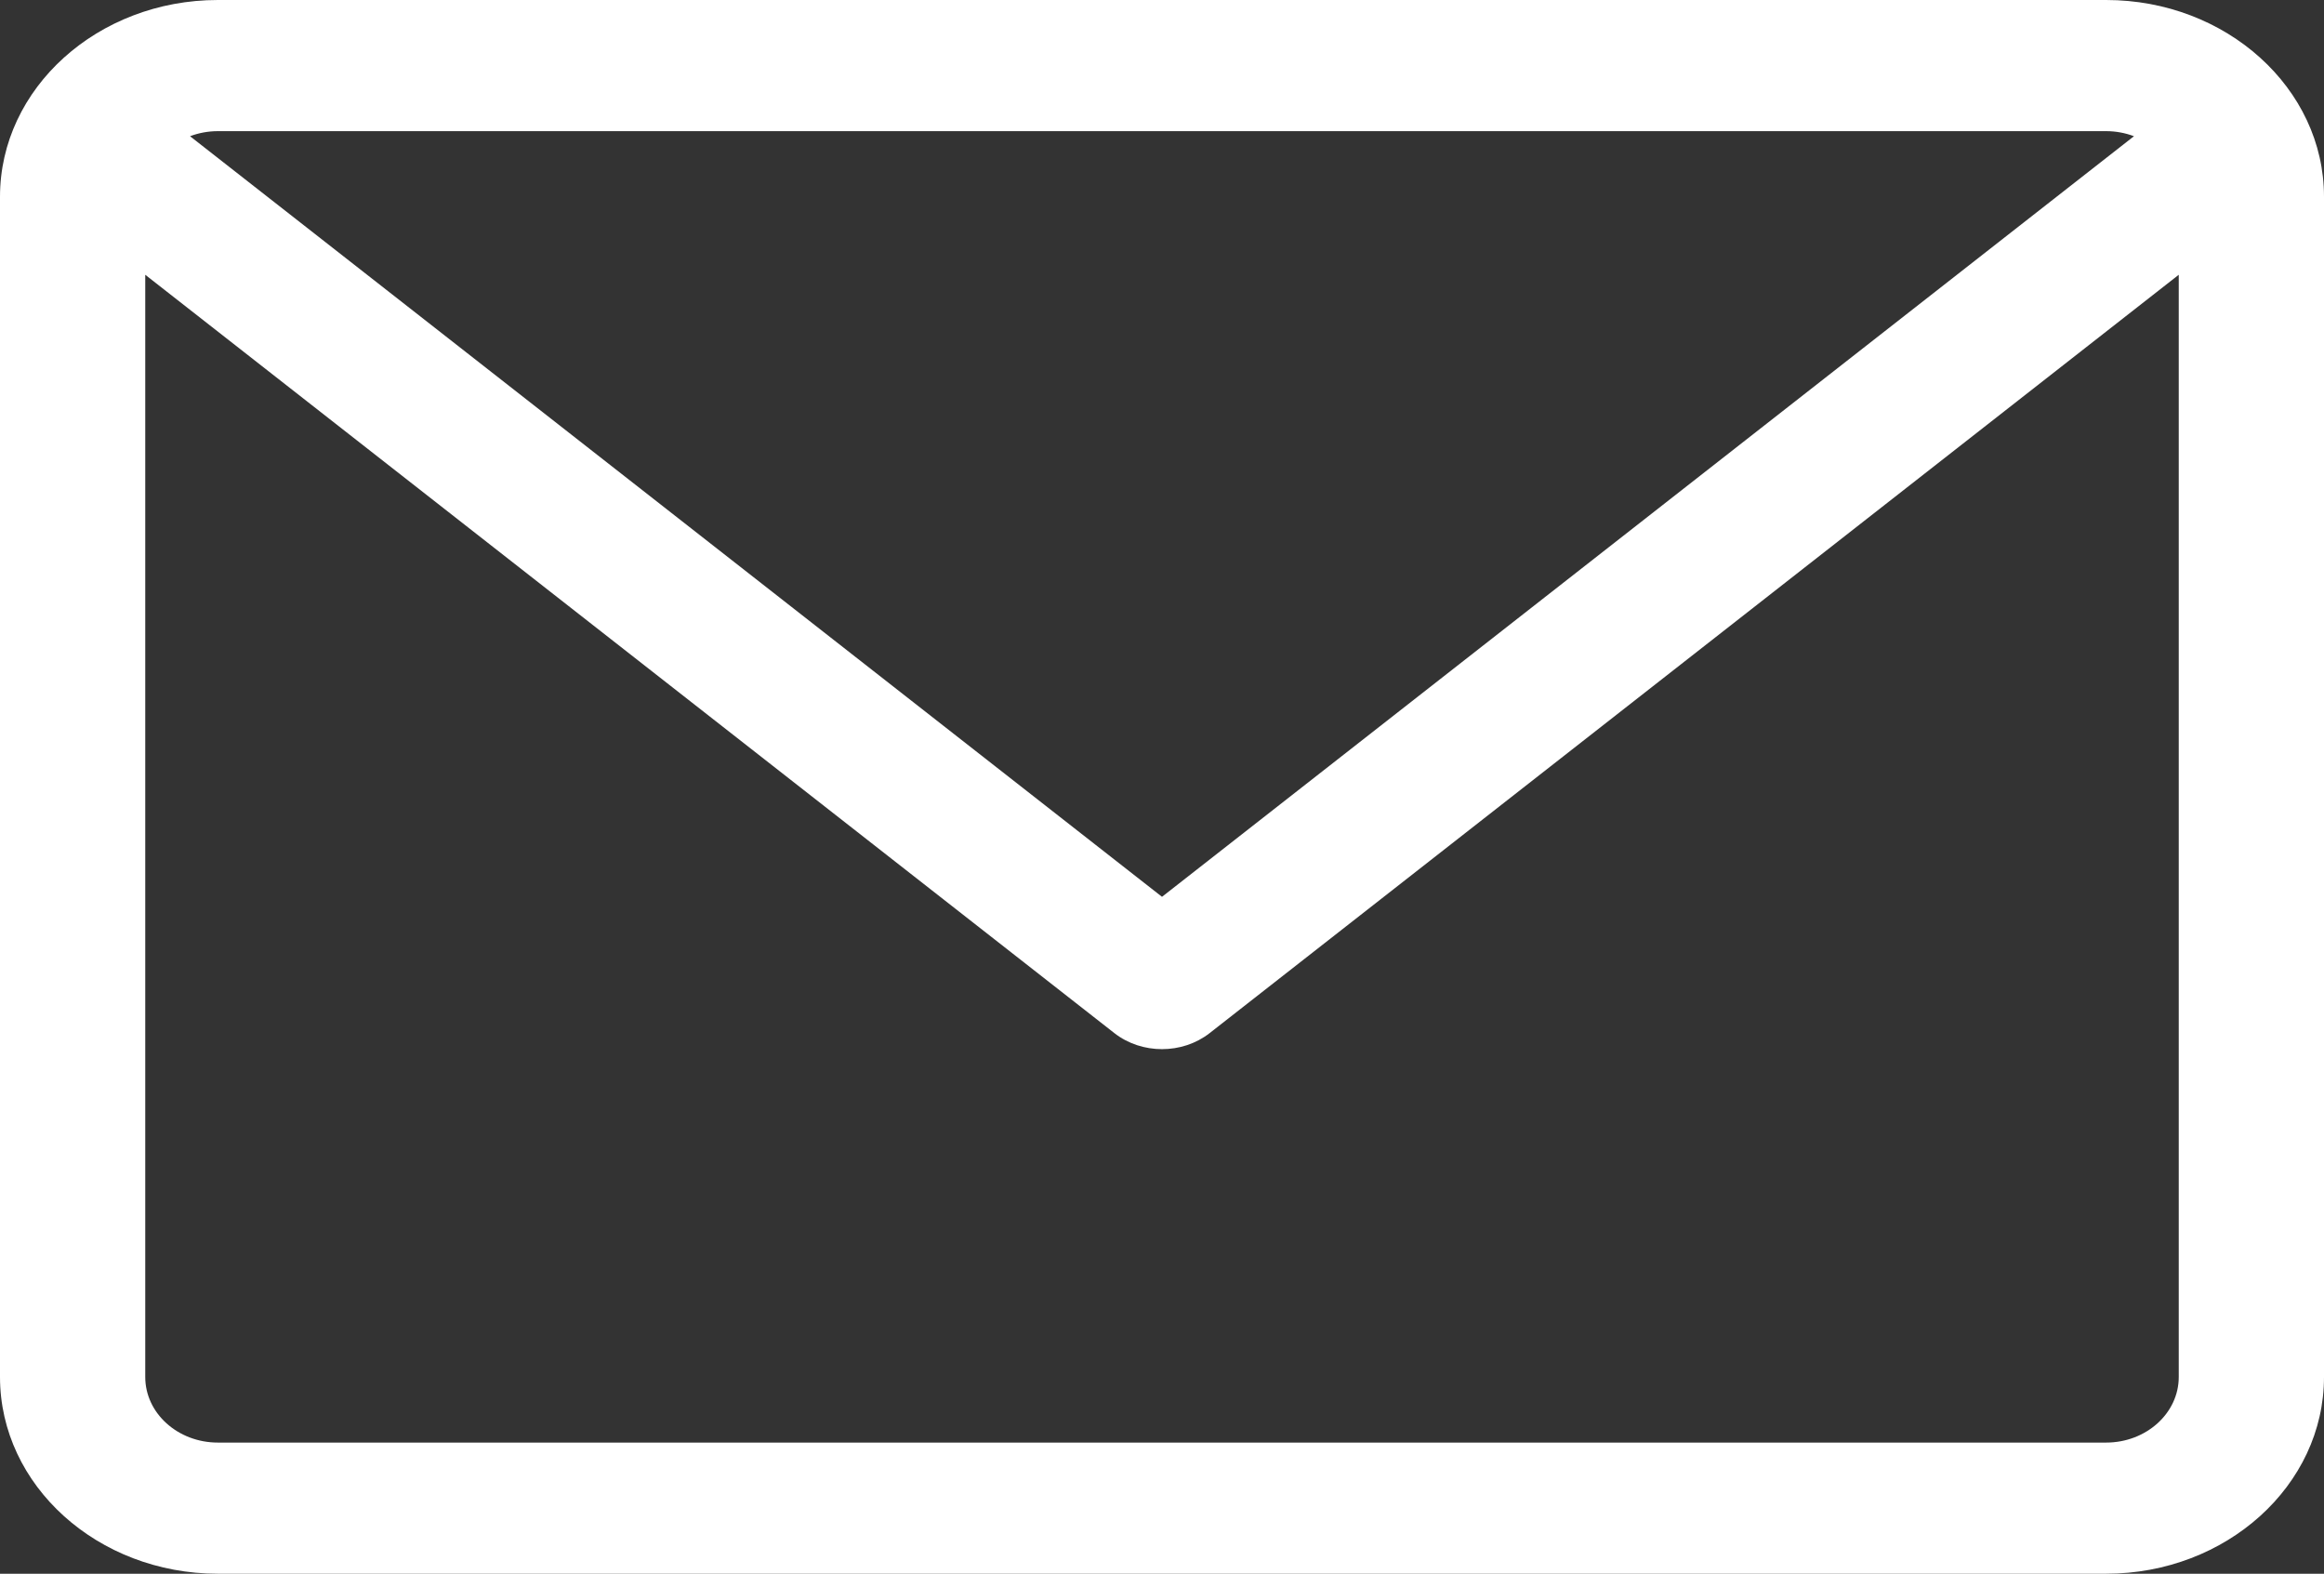 <svg width="96" height="65" viewBox="0 0 96 65" fill="none" xmlns="http://www.w3.org/2000/svg">
<rect x="0" y="0" width="96" height="65" fill="#333333" stroke="none"/>
<path d="M87 0H9C4.037 0 0 3.645 0 8.125V56.875C0 61.355 4.037 65 9 65H87C91.963 65 96 61.355 96 56.875V8.125C96 3.645 91.963 0 87 0ZM87 5.417C87.407 5.417 87.795 5.493 88.15 5.626L48 37.041L7.85 5.626C8.204 5.493 8.592 5.417 9 5.417H87ZM87 59.583H9C7.345 59.583 6 58.369 6 56.875V11.349L46.034 42.672C46.6 43.114 47.3 43.333 48 43.333C48.7 43.333 49.4 43.114 49.966 42.672L90 11.349V56.875C90 58.369 88.655 59.583 87 59.583Z" fill="white"/>
</svg>
